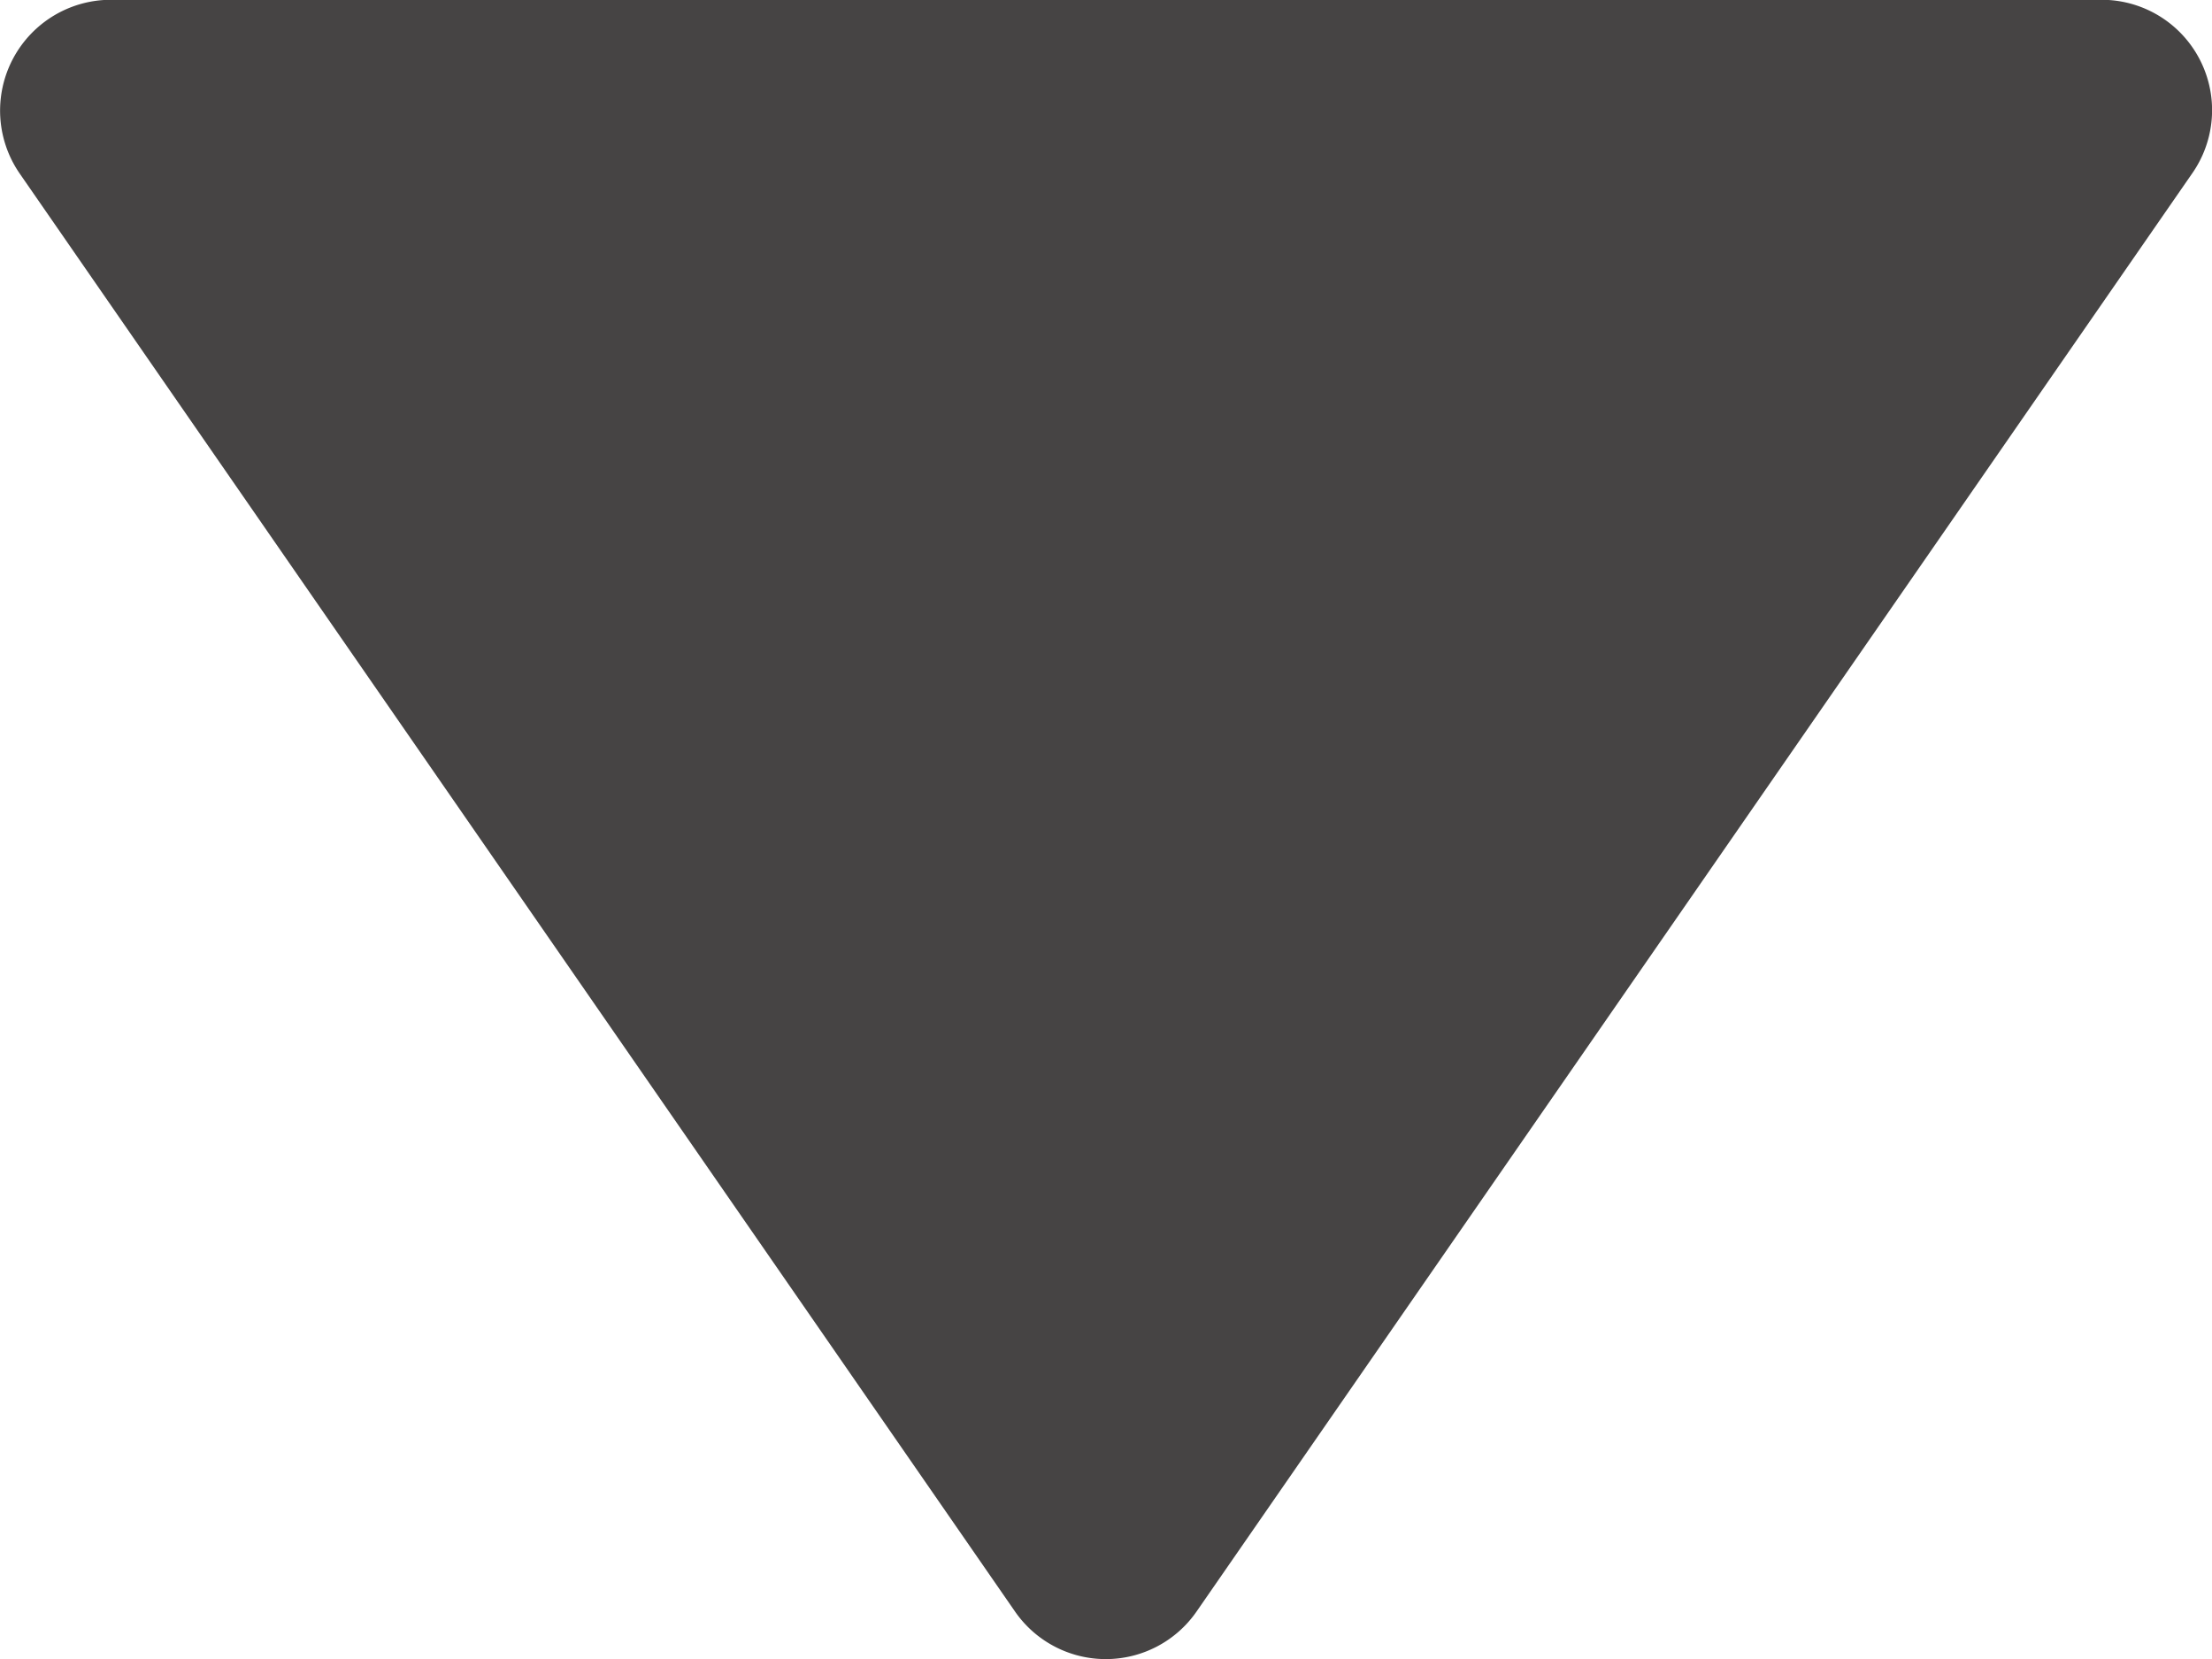 <svg xmlns="http://www.w3.org/2000/svg" width="10.499" height="7.875" viewBox="0 0 10.499 7.875">
  <path id="bxs-down-arrow" d="M12.292,26.314a.524.524,0,0,0,.863,0l4.725-6.825a.524.524,0,0,0-.432-.824H8a.526.526,0,0,0-.432.824Z" transform="translate(-7.475 -18.666)" fill="#464444"/>
</svg>
